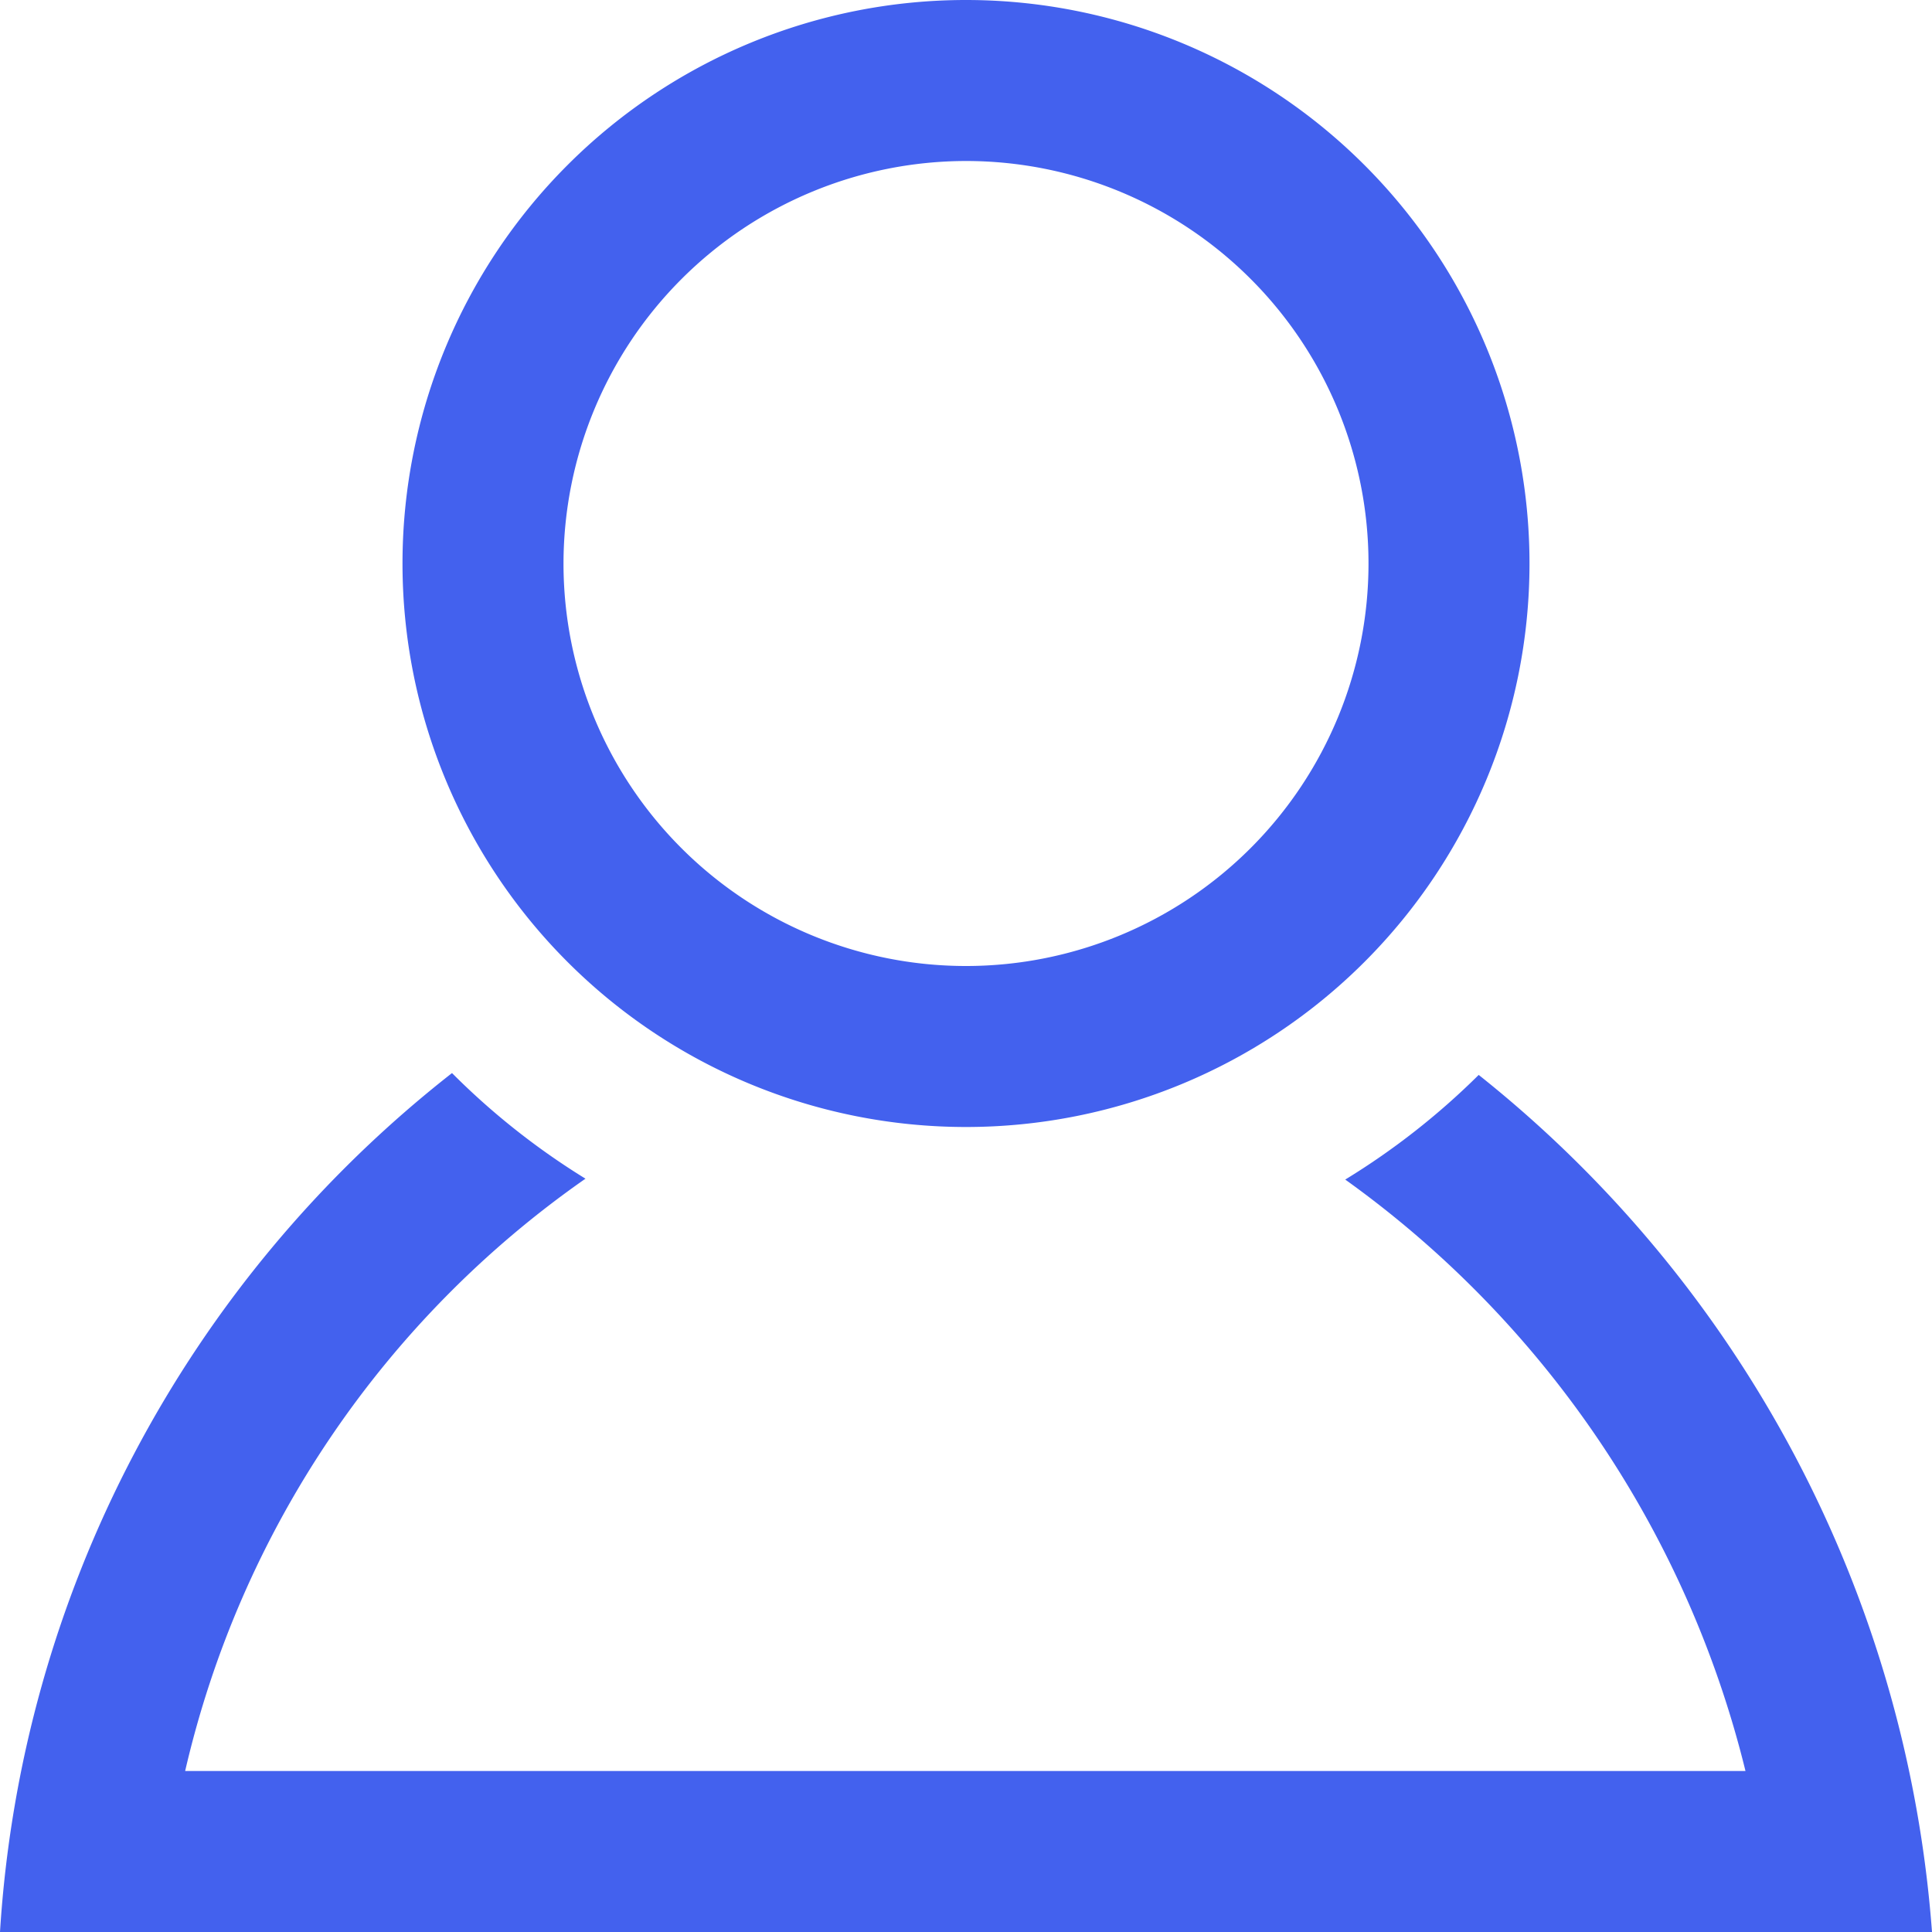 <svg xmlns="http://www.w3.org/2000/svg" width="24" height="24" viewBox="0 0 24 24">
  <path id="iconmonstr-user-6-blue" d="M12,2A5,5,0,1,1,7,7a5.006,5.006,0,0,1,5-5Zm0-2a7,7,0,1,0,7,7,7,7,0,0,0-7-7Zm6.369,13.353a9.057,9.057,0,0,1-1.658,1.3A12.781,12.781,0,0,1,21.683,22H2.3a12.37,12.37,0,0,1,4.973-7.358,9.008,9.008,0,0,1-1.658-1.312A14.708,14.708,0,0,0,0,24H24A15.024,15.024,0,0,0,18.369,13.353Z" fill="#4361ee"/>
</svg>
